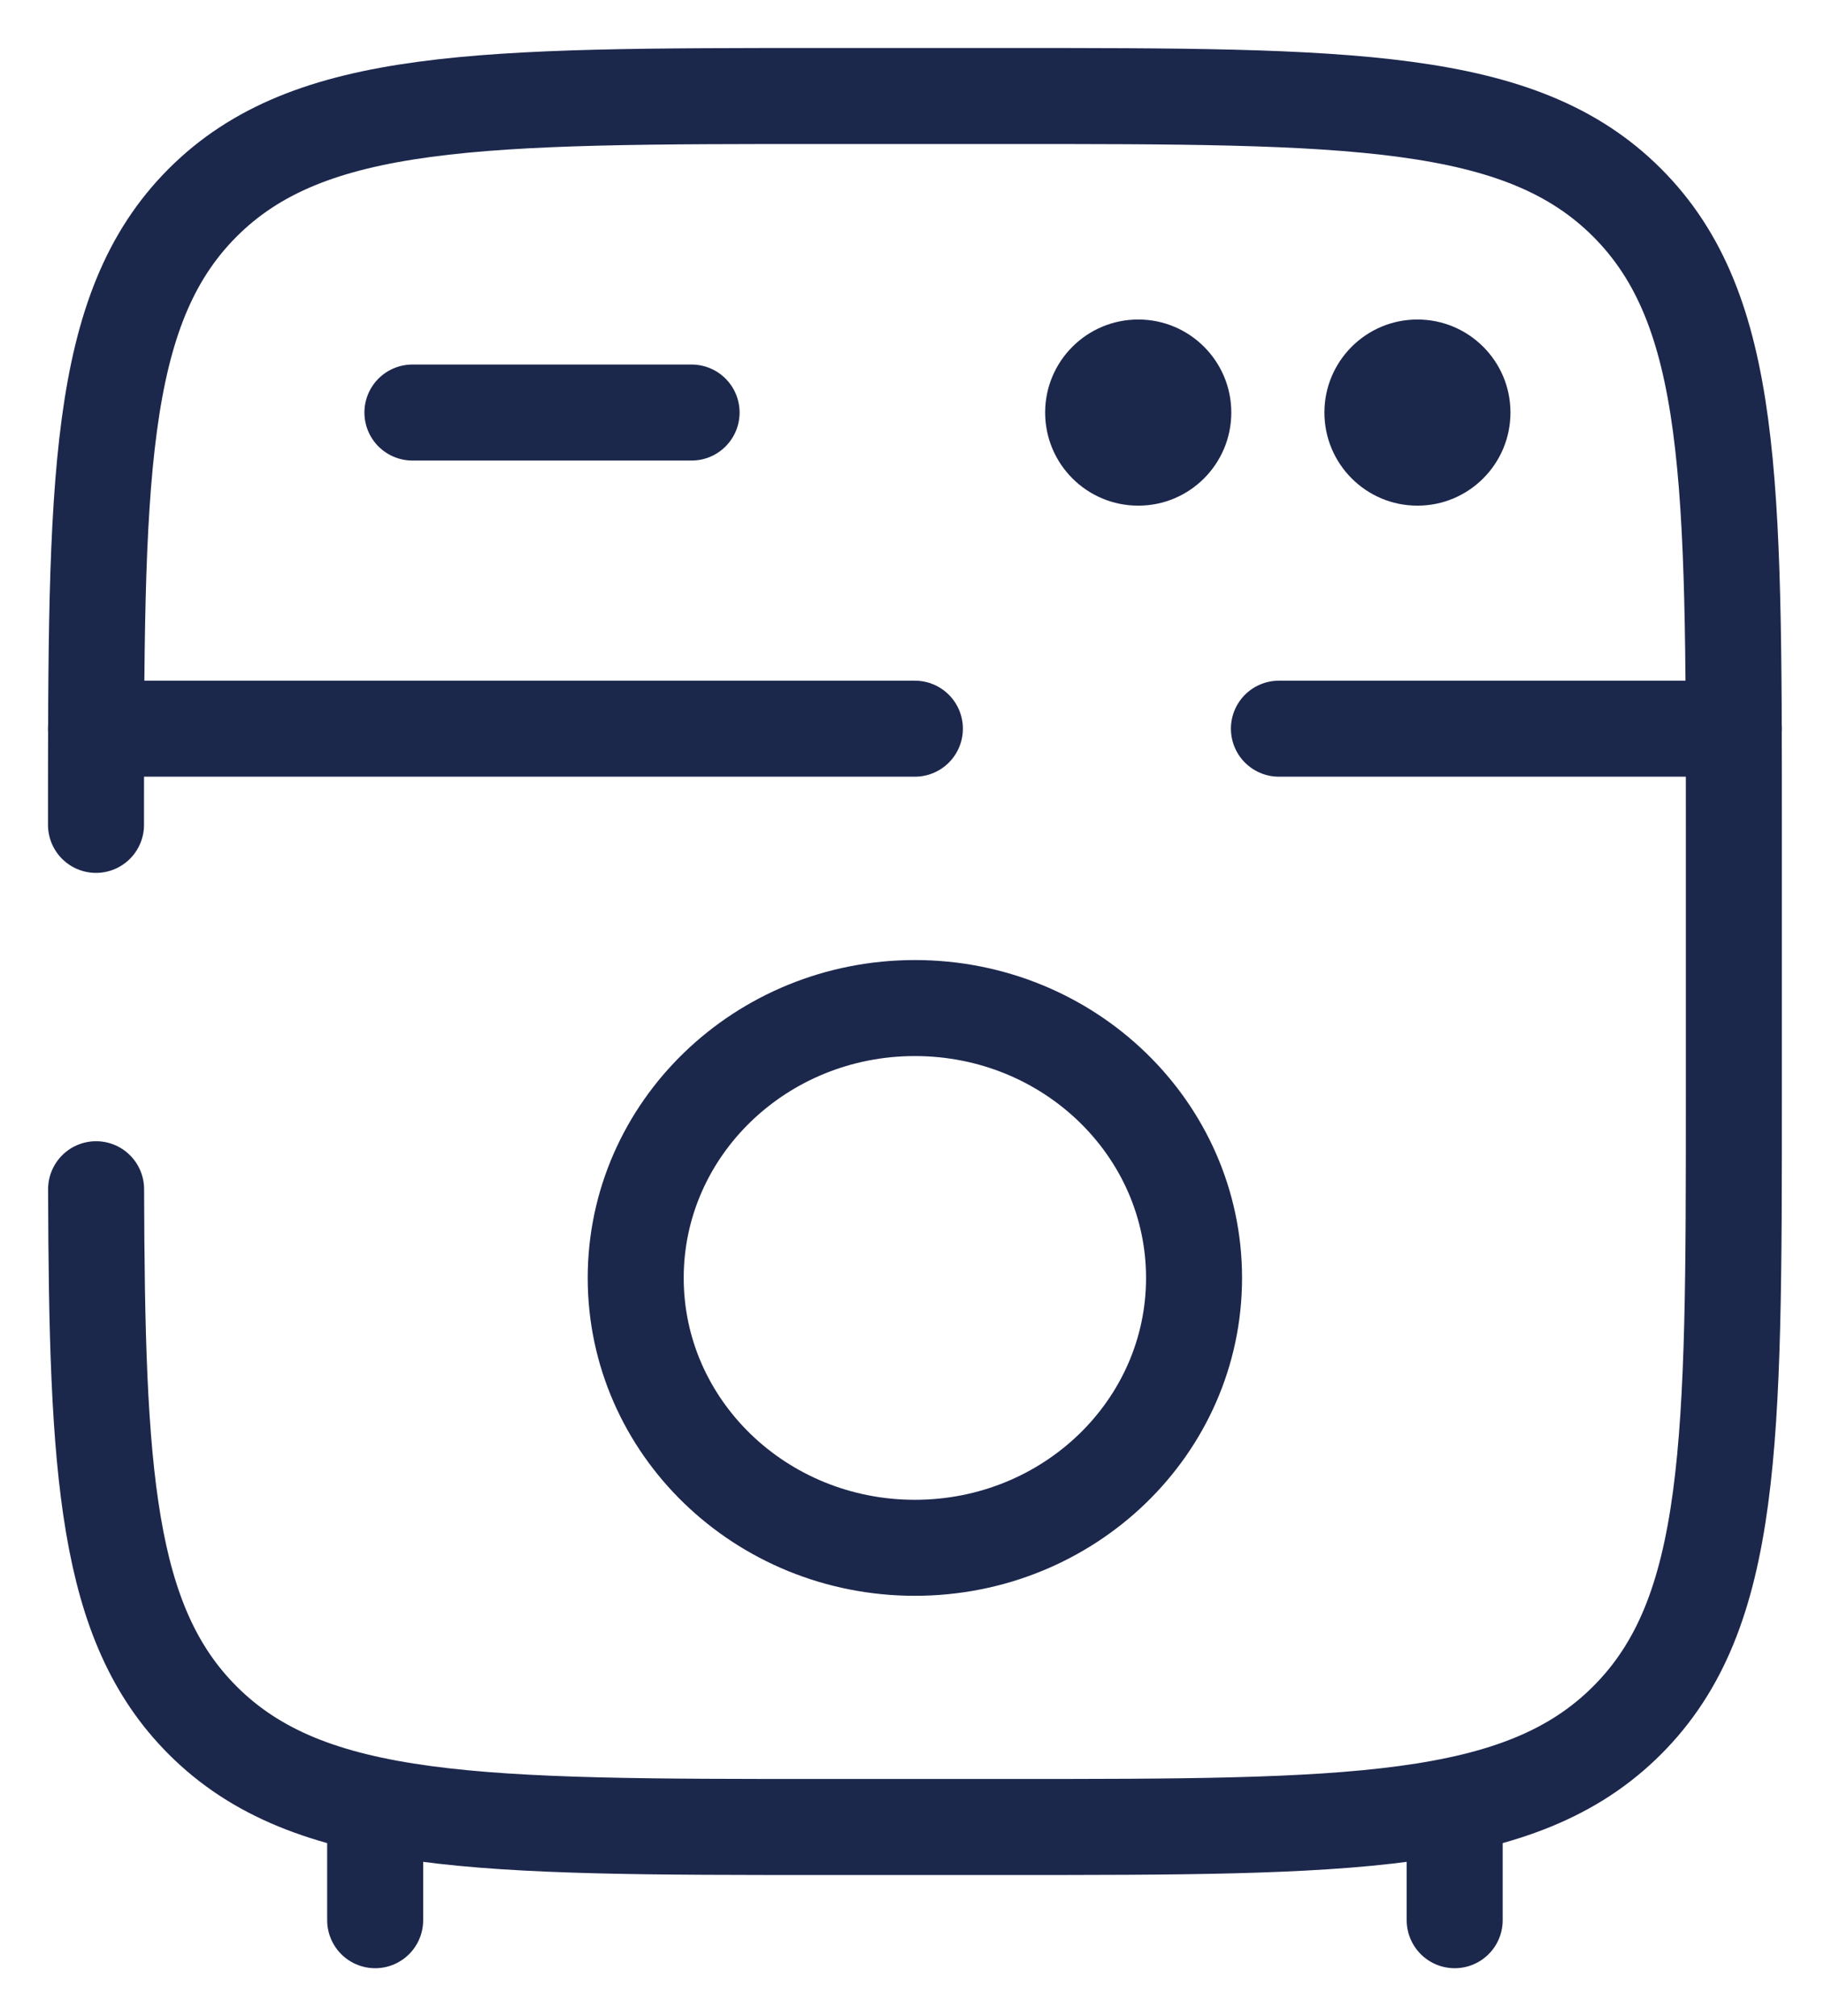 <svg width="19" height="21" viewBox="0 0 19 21" fill="none" xmlns="http://www.w3.org/2000/svg">
<path d="M3.908 20.001V19.031" stroke="#1C274C" stroke-linecap="round"/>
<path d="M15.153 20.001V19.031" stroke="#1C274C" stroke-linecap="round"/>
<path d="M1 8.592C1 5.013 1 3.224 2.11 2.112C3.221 1 5.008 1 8.583 1H10.478C14.053 1 15.84 1 16.95 2.112C18.061 3.224 18.061 5.013 18.061 8.592V11.438C18.061 15.017 18.061 16.807 16.95 17.918C15.84 19.03 14.053 19.03 10.478 19.03H8.583C5.008 19.03 3.221 19.03 2.11 17.918C1.103 16.91 1.01 15.343 1.001 12.387" stroke="#1C274C" stroke-linecap="round"/>
<path d="M1 7.59H9.53M18.061 7.59H13.322" stroke="#1C274C" stroke-linecap="round"/>
<path d="M12.438 13.311C12.438 14.864 11.137 16.122 9.53 16.122C7.924 16.122 6.622 14.864 6.622 13.311C6.622 11.759 7.924 10.5 9.53 10.5C11.137 10.5 12.438 11.759 12.438 13.311Z" stroke="#1C274C"/>
<path d="M4.296 4.297H7.204" stroke="#1C274C" stroke-linecap="round"/>
<path d="M12.826 4.297C12.826 4.833 12.392 5.267 11.857 5.267C11.321 5.267 10.887 4.833 10.887 4.297C10.887 3.762 11.321 3.328 11.857 3.328C12.392 3.328 12.826 3.762 12.826 4.297Z" fill="#1C274C"/>
<path d="M15.734 4.297C15.734 4.833 15.3 5.267 14.765 5.267C14.23 5.267 13.796 4.833 13.796 4.297C13.796 3.762 14.23 3.328 14.765 3.328C15.3 3.328 15.734 3.762 15.734 4.297Z" fill="#1C274C"/>
</svg>
